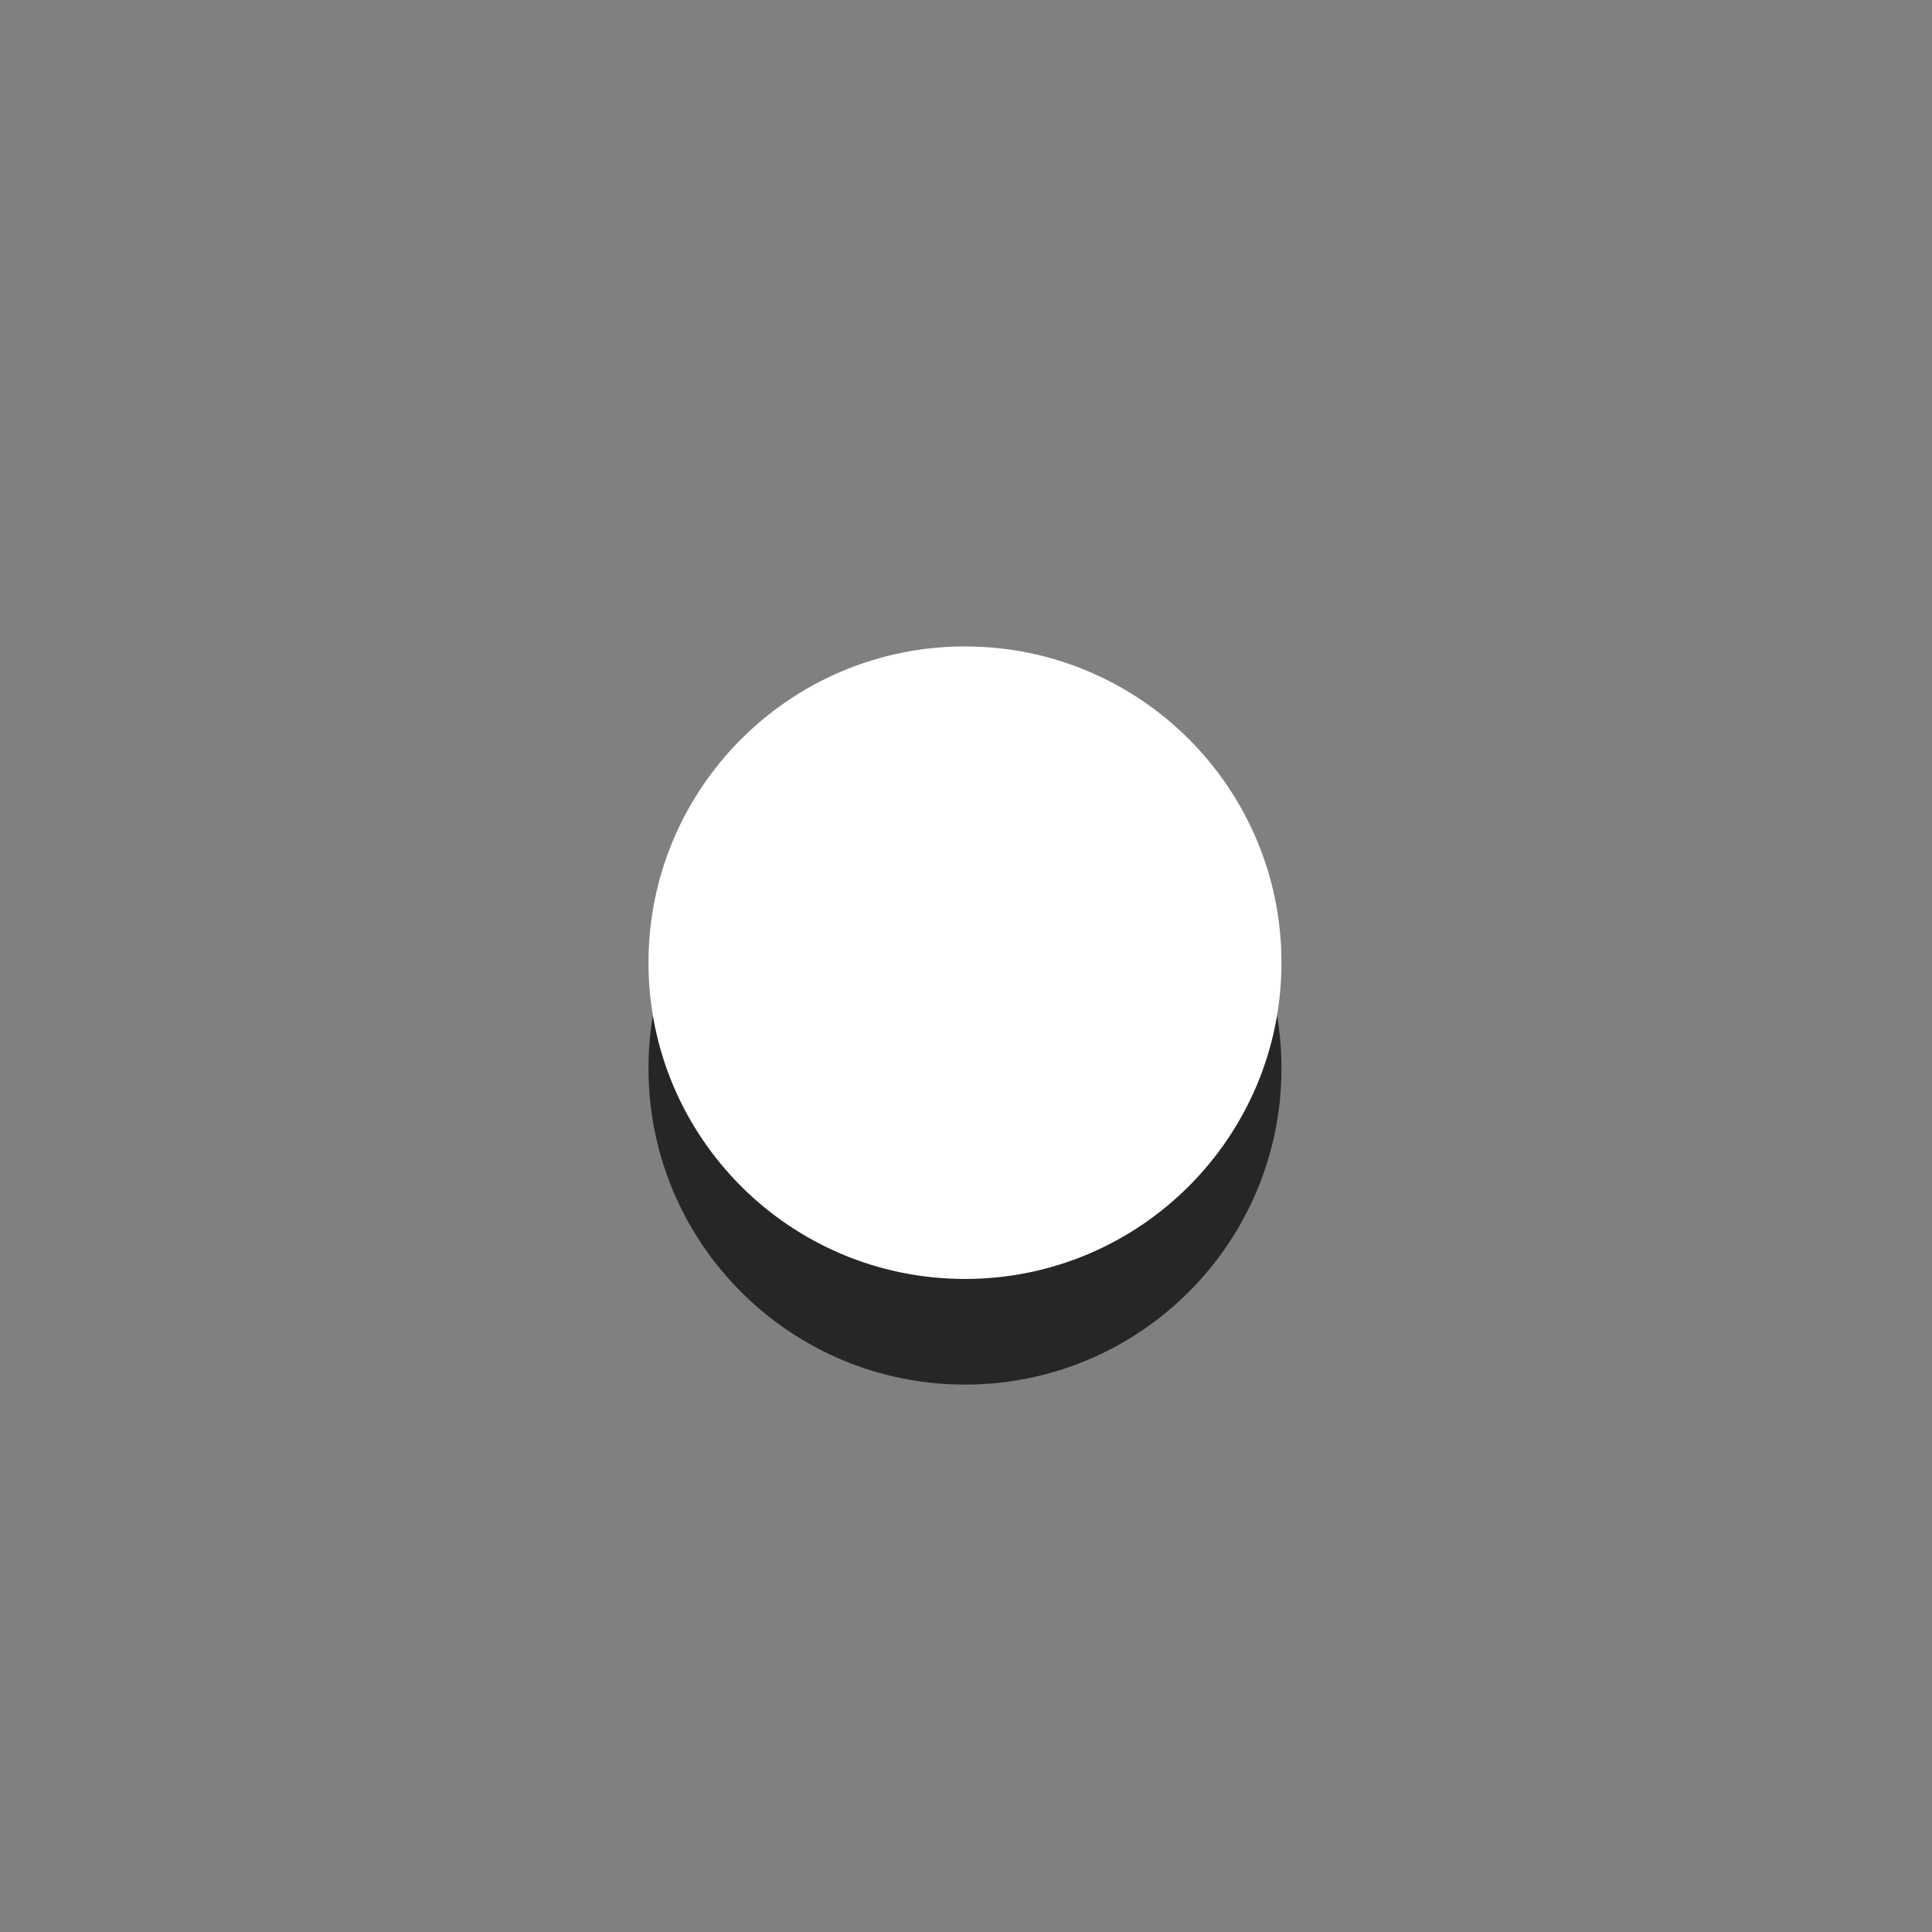 <svg xmlns="http://www.w3.org/2000/svg" xmlns:svg="http://www.w3.org/2000/svg" id="svg17" width="32" height="32" version="1.1" viewBox="0 0 8.467 8.467"><rect x="0" y="0" width="8.467" height="8.467" fill="#808080" stroke="none"/><g id="g4497"><rect style="fill:none;stroke-width:.433" id="rect4" width="7.4" height="7.391" x=".538" y=".542"/><path style="fill:#0086f5;fill-opacity:0;stroke-width:.462" id="path6" d="m 4.229,0.525 c -2.043,0 -3.7,1.655 -3.7,3.695 0,2.041 1.656,3.695 3.7,3.695 2.043,0 3.7,-1.655 3.7,-3.695 0,-2.041 -1.656,-3.695 -3.7,-3.695 z"/><path style="opacity:.704;stroke-width:.433" id="path8" d="m 5.616,4.682 c 0,0.765 -0.621,1.386 -1.387,1.386 -0.766,0 -1.387,-0.62 -1.387,-1.386 0,-0.765 0.621,-1.386 1.387,-1.386 0.766,0 1.387,0.62 1.387,1.386 z"/><path style="fill:#fff;stroke-width:.433" id="path10" d="m 5.616,4.219 c 0,0.765 -0.621,1.386 -1.387,1.386 -0.766,0 -1.387,-0.62 -1.387,-1.386 0,-0.765 0.621,-1.386 1.387,-1.386 0.766,0 1.387,0.62 1.387,1.386 z"/><path style="opacity:1;fill:#1d60c4;fill-opacity:0;stroke-width:.462" id="path12" d="m 4.229,0.525 c -2.043,0 -3.7,1.655 -3.7,3.695 0,0.078 0.007,0.154 0.012,0.231 C 0.661,2.519 2.264,0.987 4.229,0.987 c 1.965,0 3.568,1.532 3.688,3.464 0.005,-0.077 0.012,-0.153 0.012,-0.231 0,-2.041 -1.656,-3.695 -3.7,-3.695 z"/></g></svg>